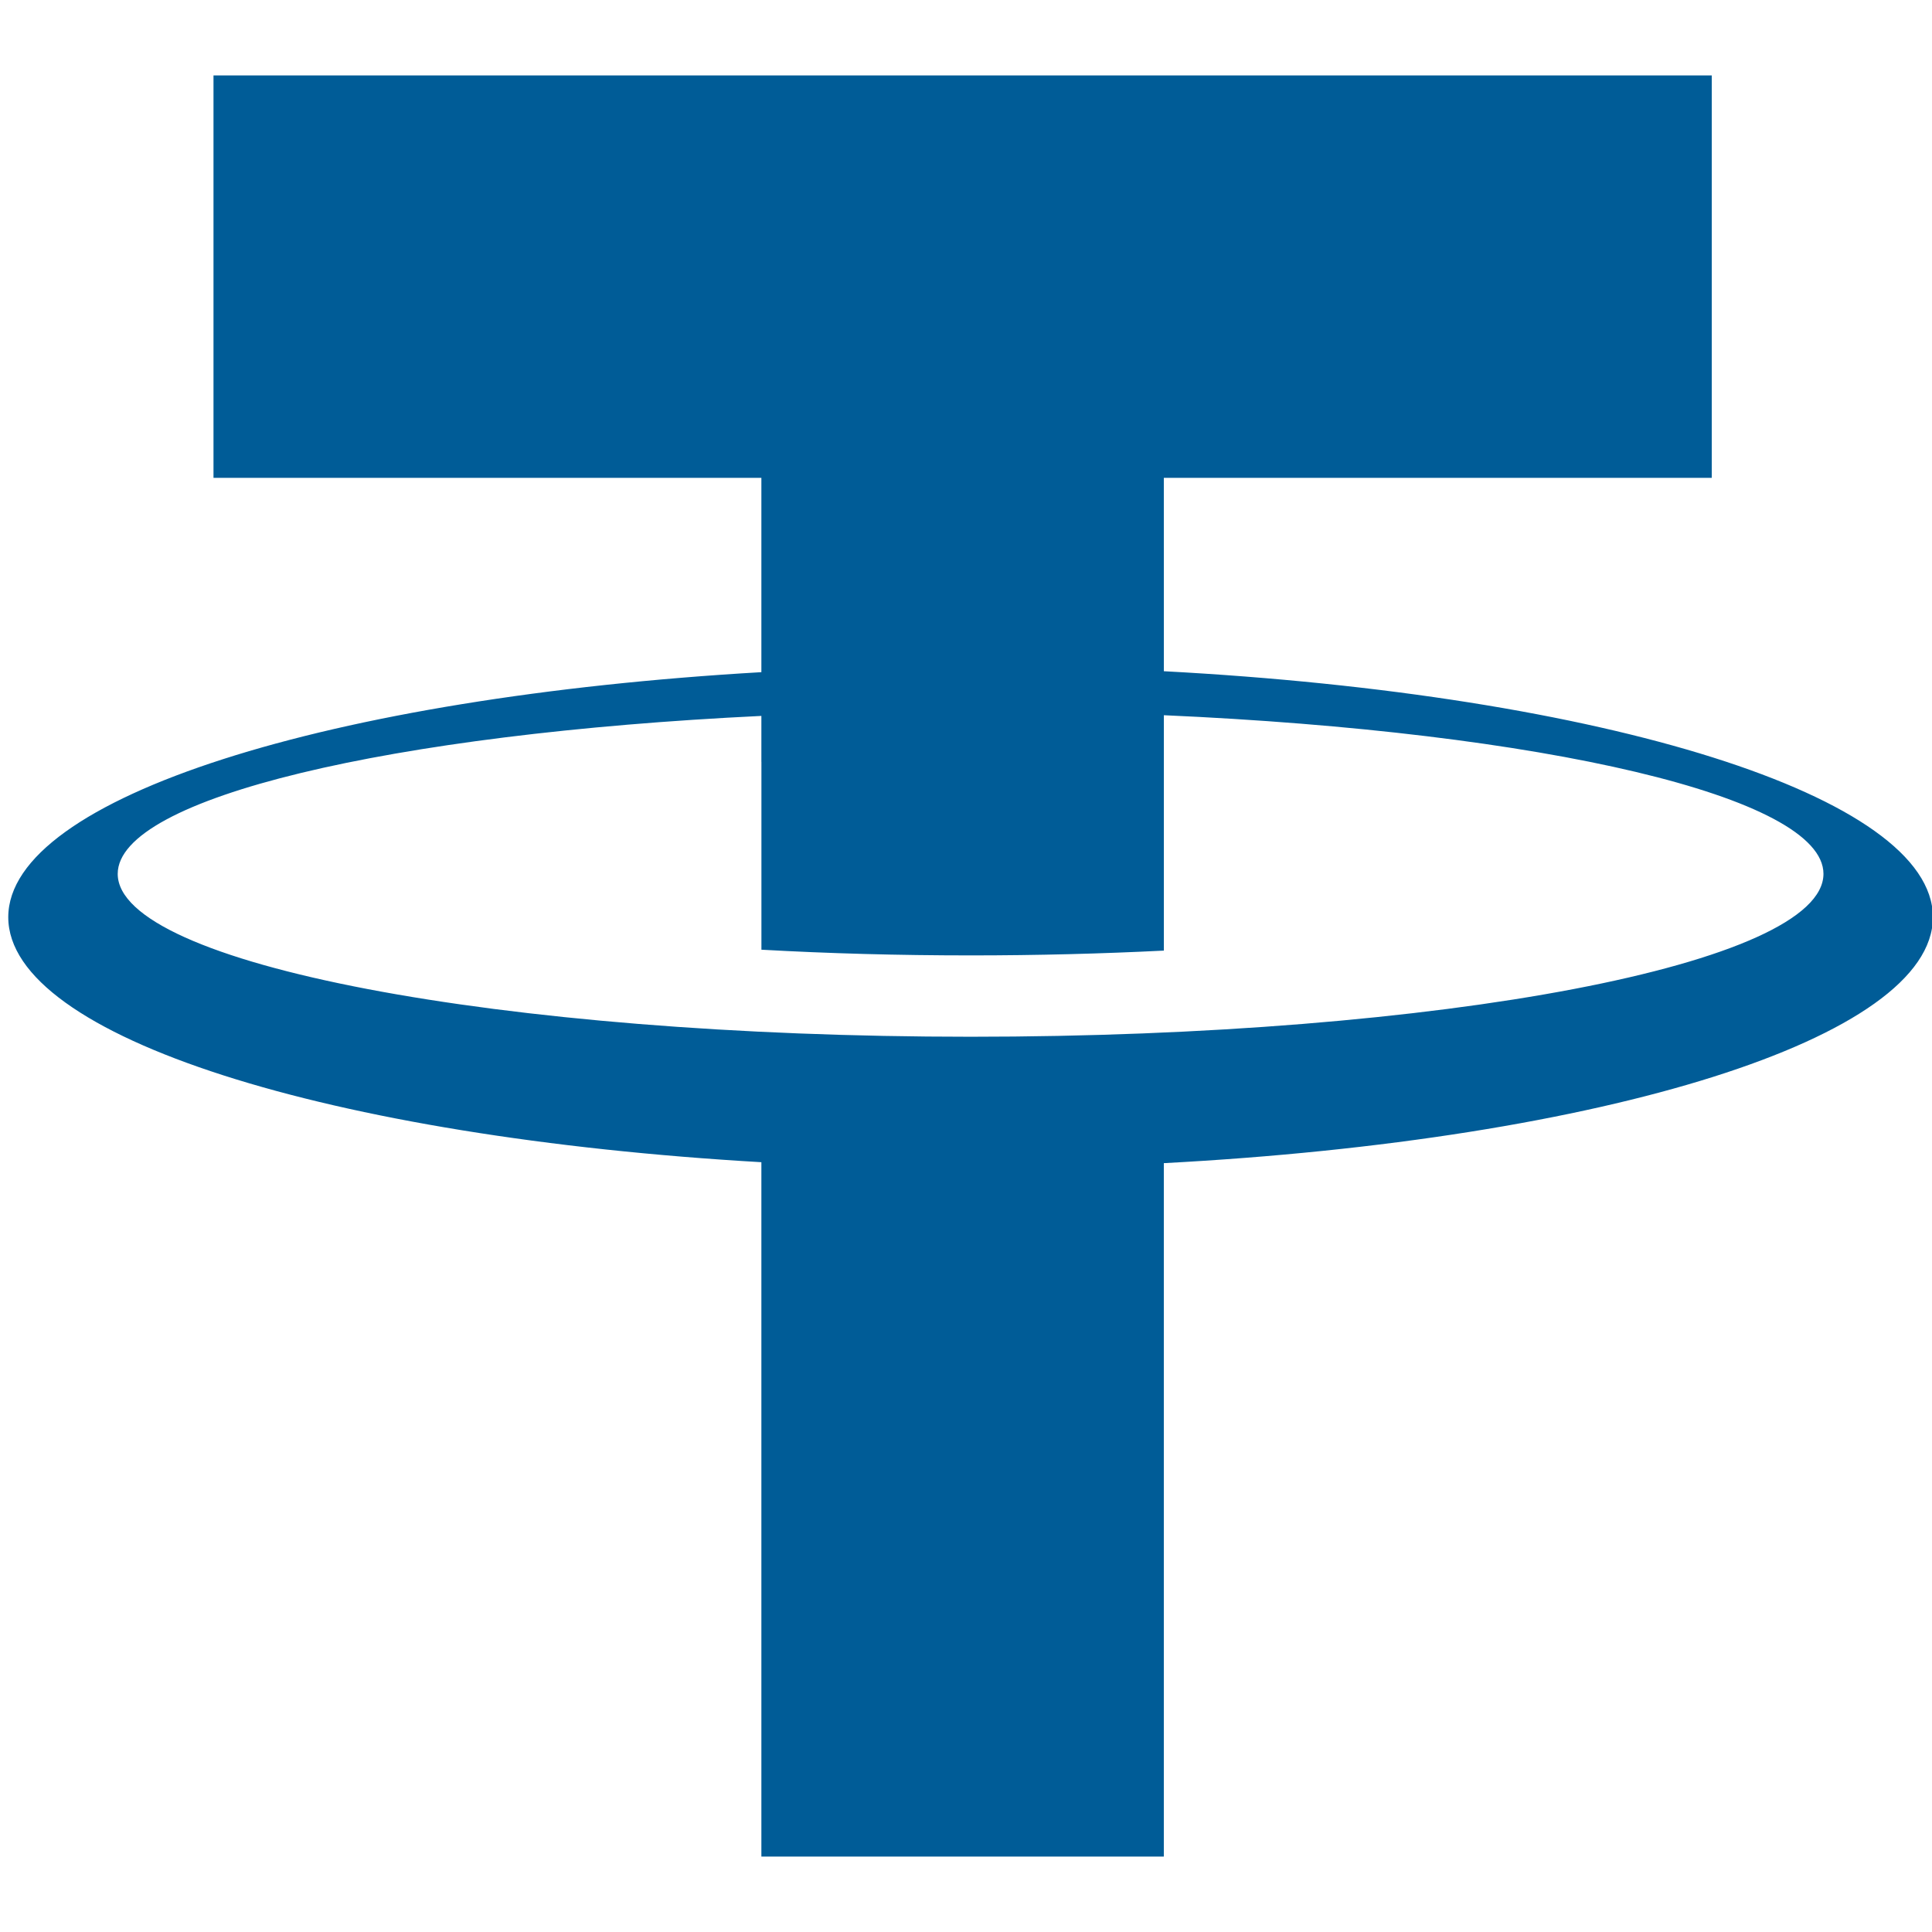 <svg xmlns="http://www.w3.org/2000/svg"  fill="#005c97" viewBox="0 0 226.777 226.777"><path d="M226.883 107.66c0-14.245-38.761-26.13-90.27-28.872l-.004-22.697h64.315V8.855H25.06v47.236h64.31v22.808C38.799 81.829.97 93.59.97 107.66c0 14.072 37.829 25.834 88.4 28.759v81.504h47.239V136.53c51.513-2.736 90.274-14.625 90.274-28.87zm-112.957 14.033c-55.288 0-100.109-8.557-100.109-19.119 0-8.943 32.139-16.451 75.553-18.54v5.383h.005v22.059c7.827.439 16.053.669 24.551.669 7.825 0 15.424-.199 22.688-.563v-27.63c44.355 1.961 77.423 9.548 77.423 18.622-.001 10.562-44.823 19.119-100.111 19.119z"/></svg>